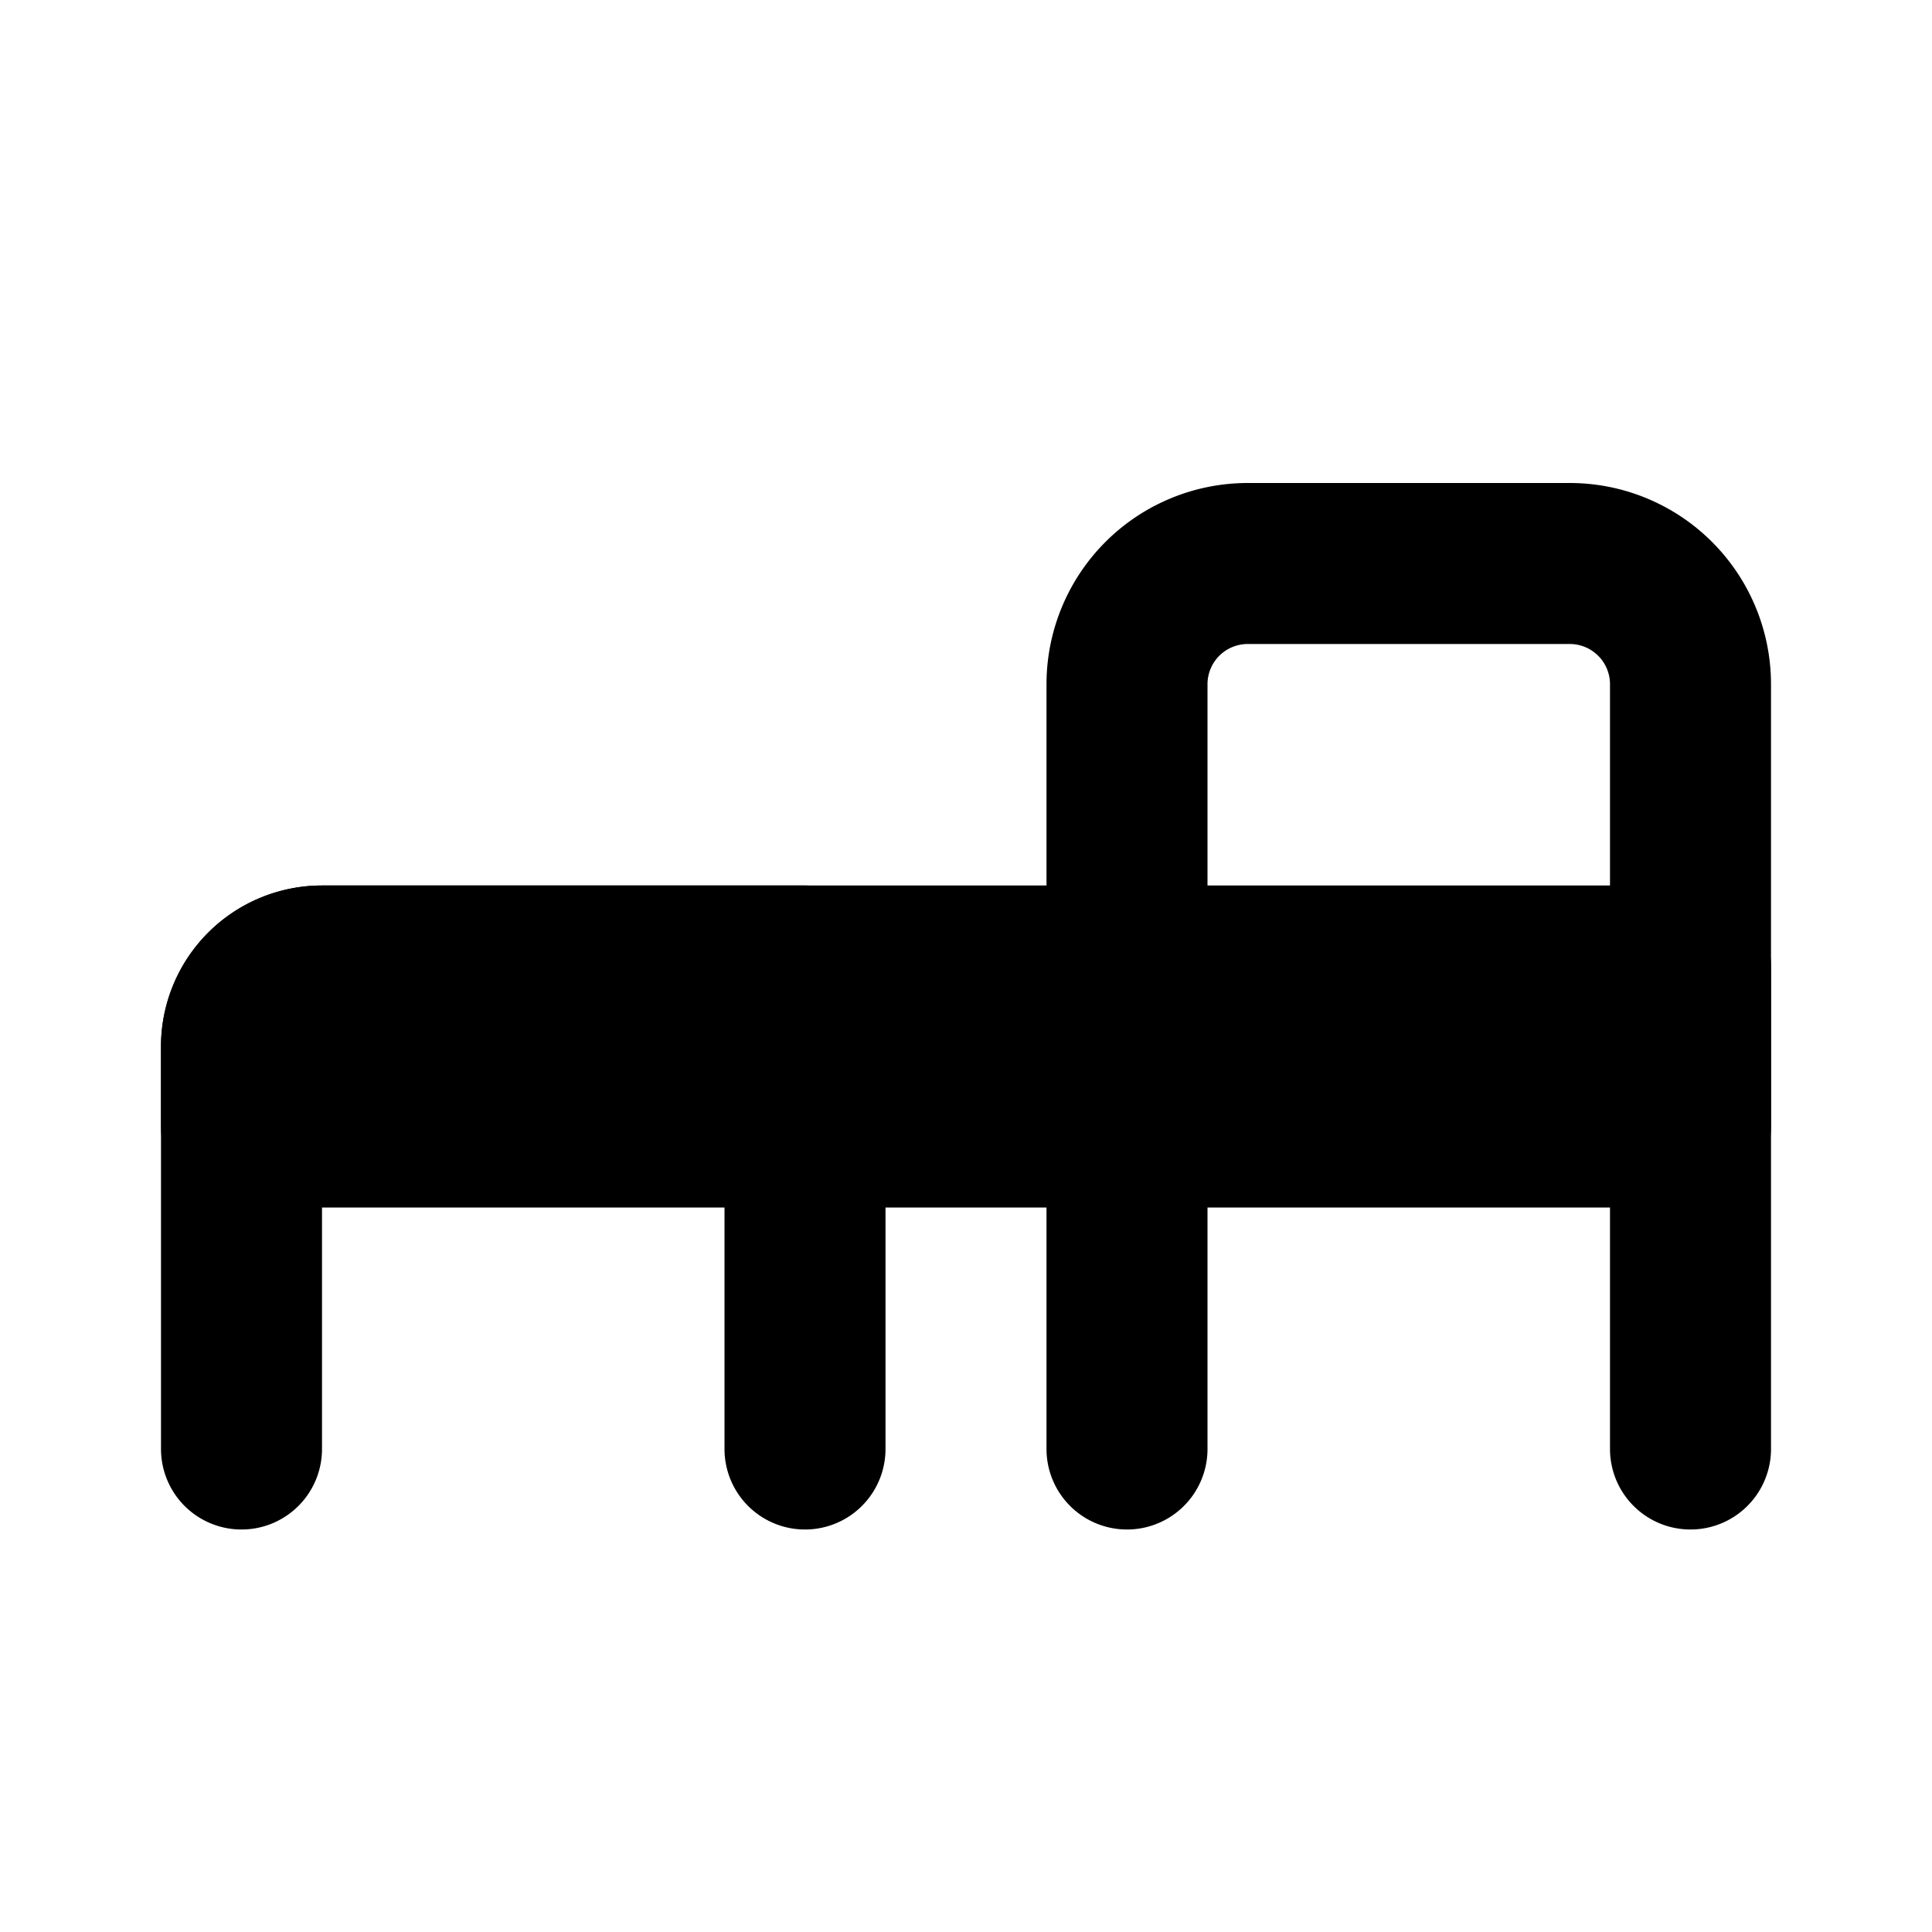 <svg xmlns="http://www.w3.org/2000/svg" width="1em" height="1em" viewBox="0 0 24 24"><g fill="none" stroke="currentColor" stroke-linecap="round" stroke-linejoin="round" stroke-width="2"><path d="M21 18V8.5A1.5 1.5 0 0 0 19.5 7h-4A1.5 1.5 0 0 0 14 8.5V18m-4 0v-6H4a1 1 0 0 0-1 1v5"/><path d="M4 12h17v2H3v-1a1 1 0 0 1 1-1"/></g></svg>